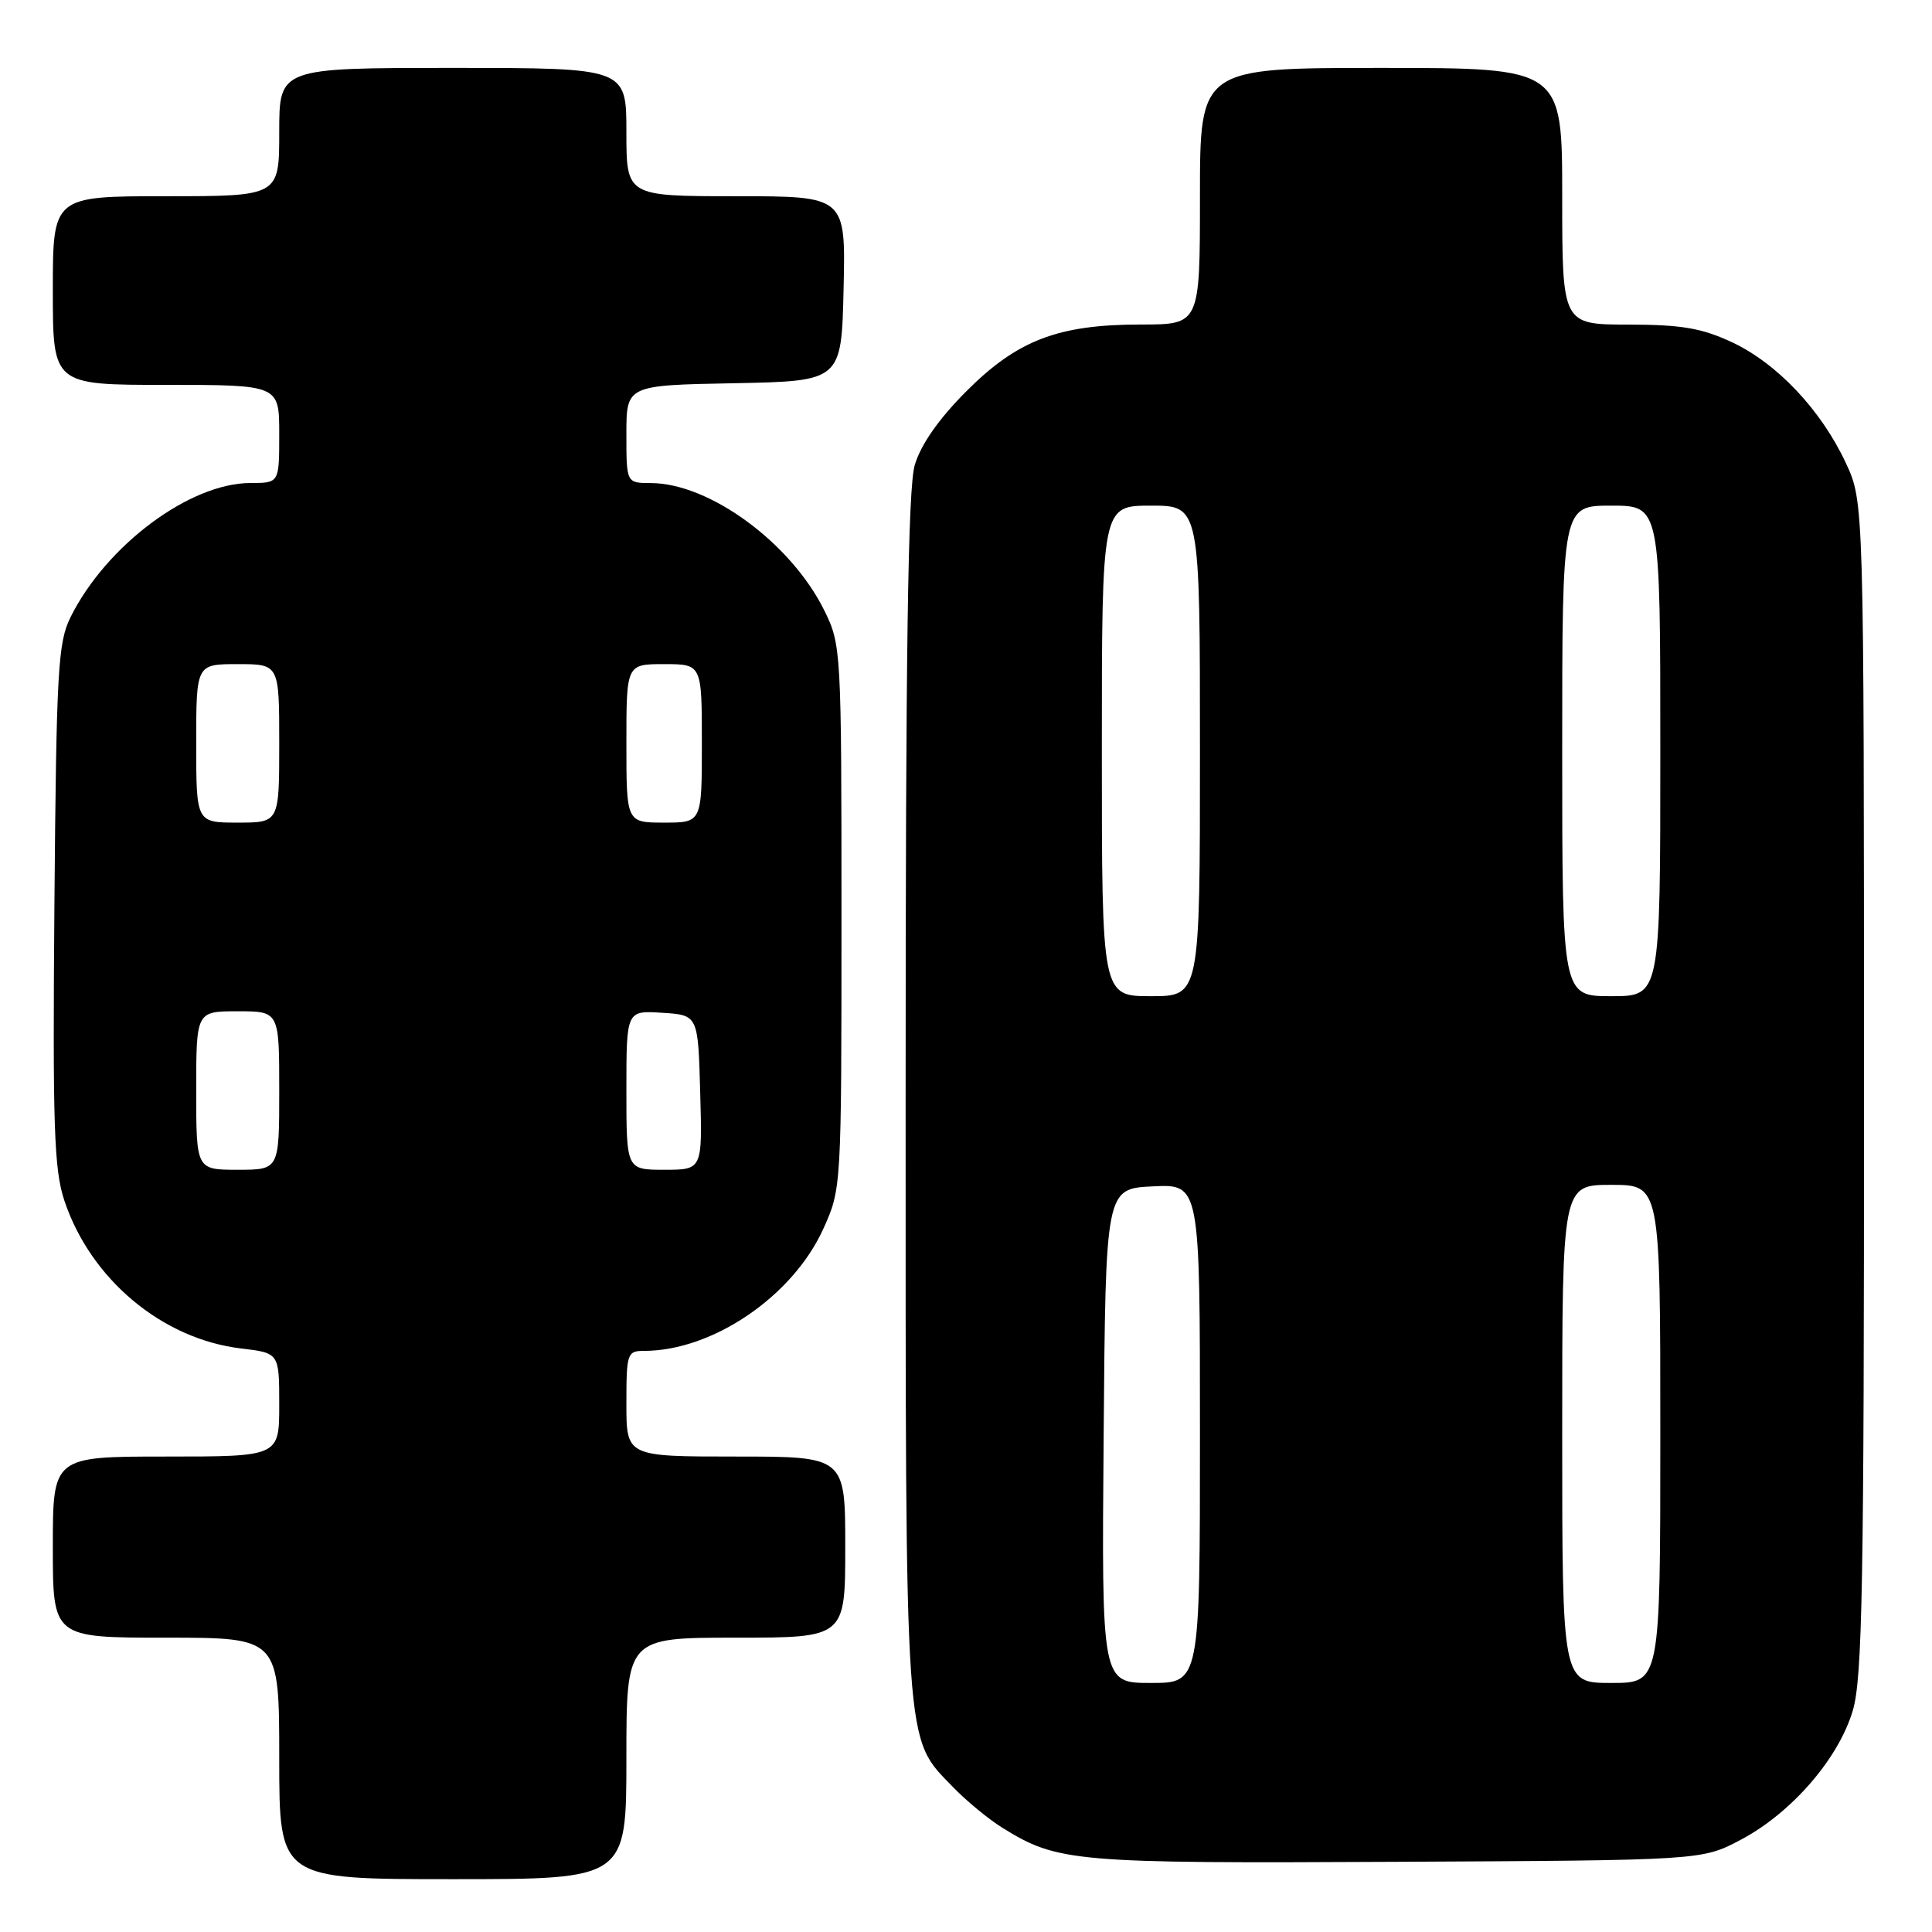 <?xml version="1.0" encoding="UTF-8" standalone="no"?>
<!DOCTYPE svg PUBLIC "-//W3C//DTD SVG 1.1//EN" "http://www.w3.org/Graphics/SVG/1.1/DTD/svg11.dtd" >
<svg xmlns="http://www.w3.org/2000/svg" xmlns:xlink="http://www.w3.org/1999/xlink" version="1.1" viewBox="0 0 256 256">
 <g >
 <path fill="currentColor"
d=" M 83.00 233.00 C 83.00 217.00 83.00 217.00 97.50 217.00 C 112.00 217.00 112.00 217.00 112.00 205.00 C 112.00 193.00 112.00 193.00 97.50 193.00 C 83.00 193.00 83.00 193.00 83.00 186.00 C 83.00 179.35 83.11 179.00 85.32 179.00 C 94.43 179.00 105.06 171.76 109.11 162.79 C 111.49 157.53 111.50 157.31 111.50 121.50 C 111.50 86.11 111.46 85.42 109.23 80.90 C 104.83 71.97 94.03 64.03 86.25 64.01 C 83.00 64.00 83.00 64.00 83.00 57.53 C 83.00 51.05 83.00 51.05 97.25 50.78 C 111.50 50.50 111.50 50.50 111.78 38.25 C 112.06 26.00 112.06 26.00 97.53 26.00 C 83.00 26.00 83.00 26.00 83.00 17.50 C 83.00 9.00 83.00 9.00 60.00 9.00 C 37.00 9.00 37.00 9.00 37.00 17.50 C 37.00 26.00 37.00 26.00 22.00 26.00 C 7.00 26.00 7.00 26.00 7.00 38.50 C 7.00 51.00 7.00 51.00 22.00 51.00 C 37.00 51.00 37.00 51.00 37.00 57.50 C 37.00 64.00 37.00 64.00 33.20 64.00 C 25.16 64.00 14.09 72.25 9.35 81.77 C 7.68 85.15 7.47 88.77 7.21 119.88 C 6.97 149.21 7.16 154.96 8.52 159.06 C 11.99 169.49 21.48 177.44 31.96 178.68 C 37.00 179.28 37.00 179.28 37.00 186.14 C 37.00 193.00 37.00 193.00 22.00 193.00 C 7.00 193.00 7.00 193.00 7.00 205.00 C 7.00 217.00 7.00 217.00 22.00 217.00 C 37.00 217.00 37.00 217.00 37.00 233.00 C 37.00 249.00 37.00 249.00 60.00 249.00 C 83.00 249.00 83.00 249.00 83.00 233.00 Z  M 230.62 243.80 C 237.36 240.25 243.61 233.05 245.50 226.67 C 246.78 222.39 247.00 210.02 246.99 144.07 C 246.98 66.50 246.98 66.50 244.59 61.36 C 241.31 54.33 235.48 48.15 229.50 45.35 C 225.47 43.47 222.81 43.02 215.75 43.01 C 207.00 43.00 207.00 43.00 207.00 26.00 C 207.00 9.00 207.00 9.00 183.00 9.00 C 159.00 9.00 159.00 9.00 159.00 26.00 C 159.00 43.00 159.00 43.00 151.18 43.00 C 140.17 43.00 134.77 45.08 127.96 51.93 C 124.36 55.55 122.00 58.94 121.21 61.62 C 120.31 64.69 120.00 85.94 120.00 145.24 C 120.00 233.00 119.80 230.09 126.29 236.81 C 128.06 238.64 131.00 241.06 132.82 242.19 C 140.16 246.74 142.22 246.92 185.00 246.70 C 225.50 246.50 225.50 246.50 230.62 243.80 Z  M 26.00 144.50 C 26.00 134.00 26.00 134.00 31.50 134.00 C 37.00 134.00 37.00 134.00 37.00 144.50 C 37.00 155.00 37.00 155.00 31.50 155.00 C 26.00 155.00 26.00 155.00 26.00 144.50 Z  M 83.00 144.45 C 83.00 133.89 83.00 133.89 87.75 134.20 C 92.50 134.50 92.50 134.50 92.78 144.75 C 93.07 155.00 93.07 155.00 88.03 155.00 C 83.00 155.00 83.00 155.00 83.00 144.45 Z  M 26.00 98.50 C 26.00 88.00 26.00 88.00 31.50 88.00 C 37.00 88.00 37.00 88.00 37.00 98.50 C 37.00 109.00 37.00 109.00 31.50 109.00 C 26.00 109.00 26.00 109.00 26.00 98.50 Z  M 83.00 98.50 C 83.00 88.00 83.00 88.00 88.00 88.00 C 93.00 88.00 93.00 88.00 93.00 98.50 C 93.00 109.00 93.00 109.00 88.00 109.00 C 83.00 109.00 83.00 109.00 83.00 98.50 Z  M 146.24 190.25 C 146.50 157.50 146.50 157.50 152.75 157.20 C 159.00 156.90 159.00 156.90 159.00 189.95 C 159.00 223.00 159.00 223.00 152.49 223.00 C 145.97 223.00 145.97 223.00 146.24 190.25 Z  M 207.00 190.00 C 207.00 157.00 207.00 157.00 213.50 157.00 C 220.00 157.00 220.00 157.00 220.00 190.00 C 220.00 223.00 220.00 223.00 213.50 223.00 C 207.00 223.00 207.00 223.00 207.00 190.00 Z  M 146.00 99.50 C 146.00 67.00 146.00 67.00 152.50 67.00 C 159.00 67.00 159.00 67.00 159.00 99.50 C 159.00 132.00 159.00 132.00 152.50 132.00 C 146.00 132.00 146.00 132.00 146.00 99.50 Z  M 207.00 99.50 C 207.00 67.00 207.00 67.00 213.50 67.00 C 220.00 67.00 220.00 67.00 220.00 99.50 C 220.00 132.00 220.00 132.00 213.50 132.00 C 207.00 132.00 207.00 132.00 207.00 99.50 Z "/>
</g>
</svg>